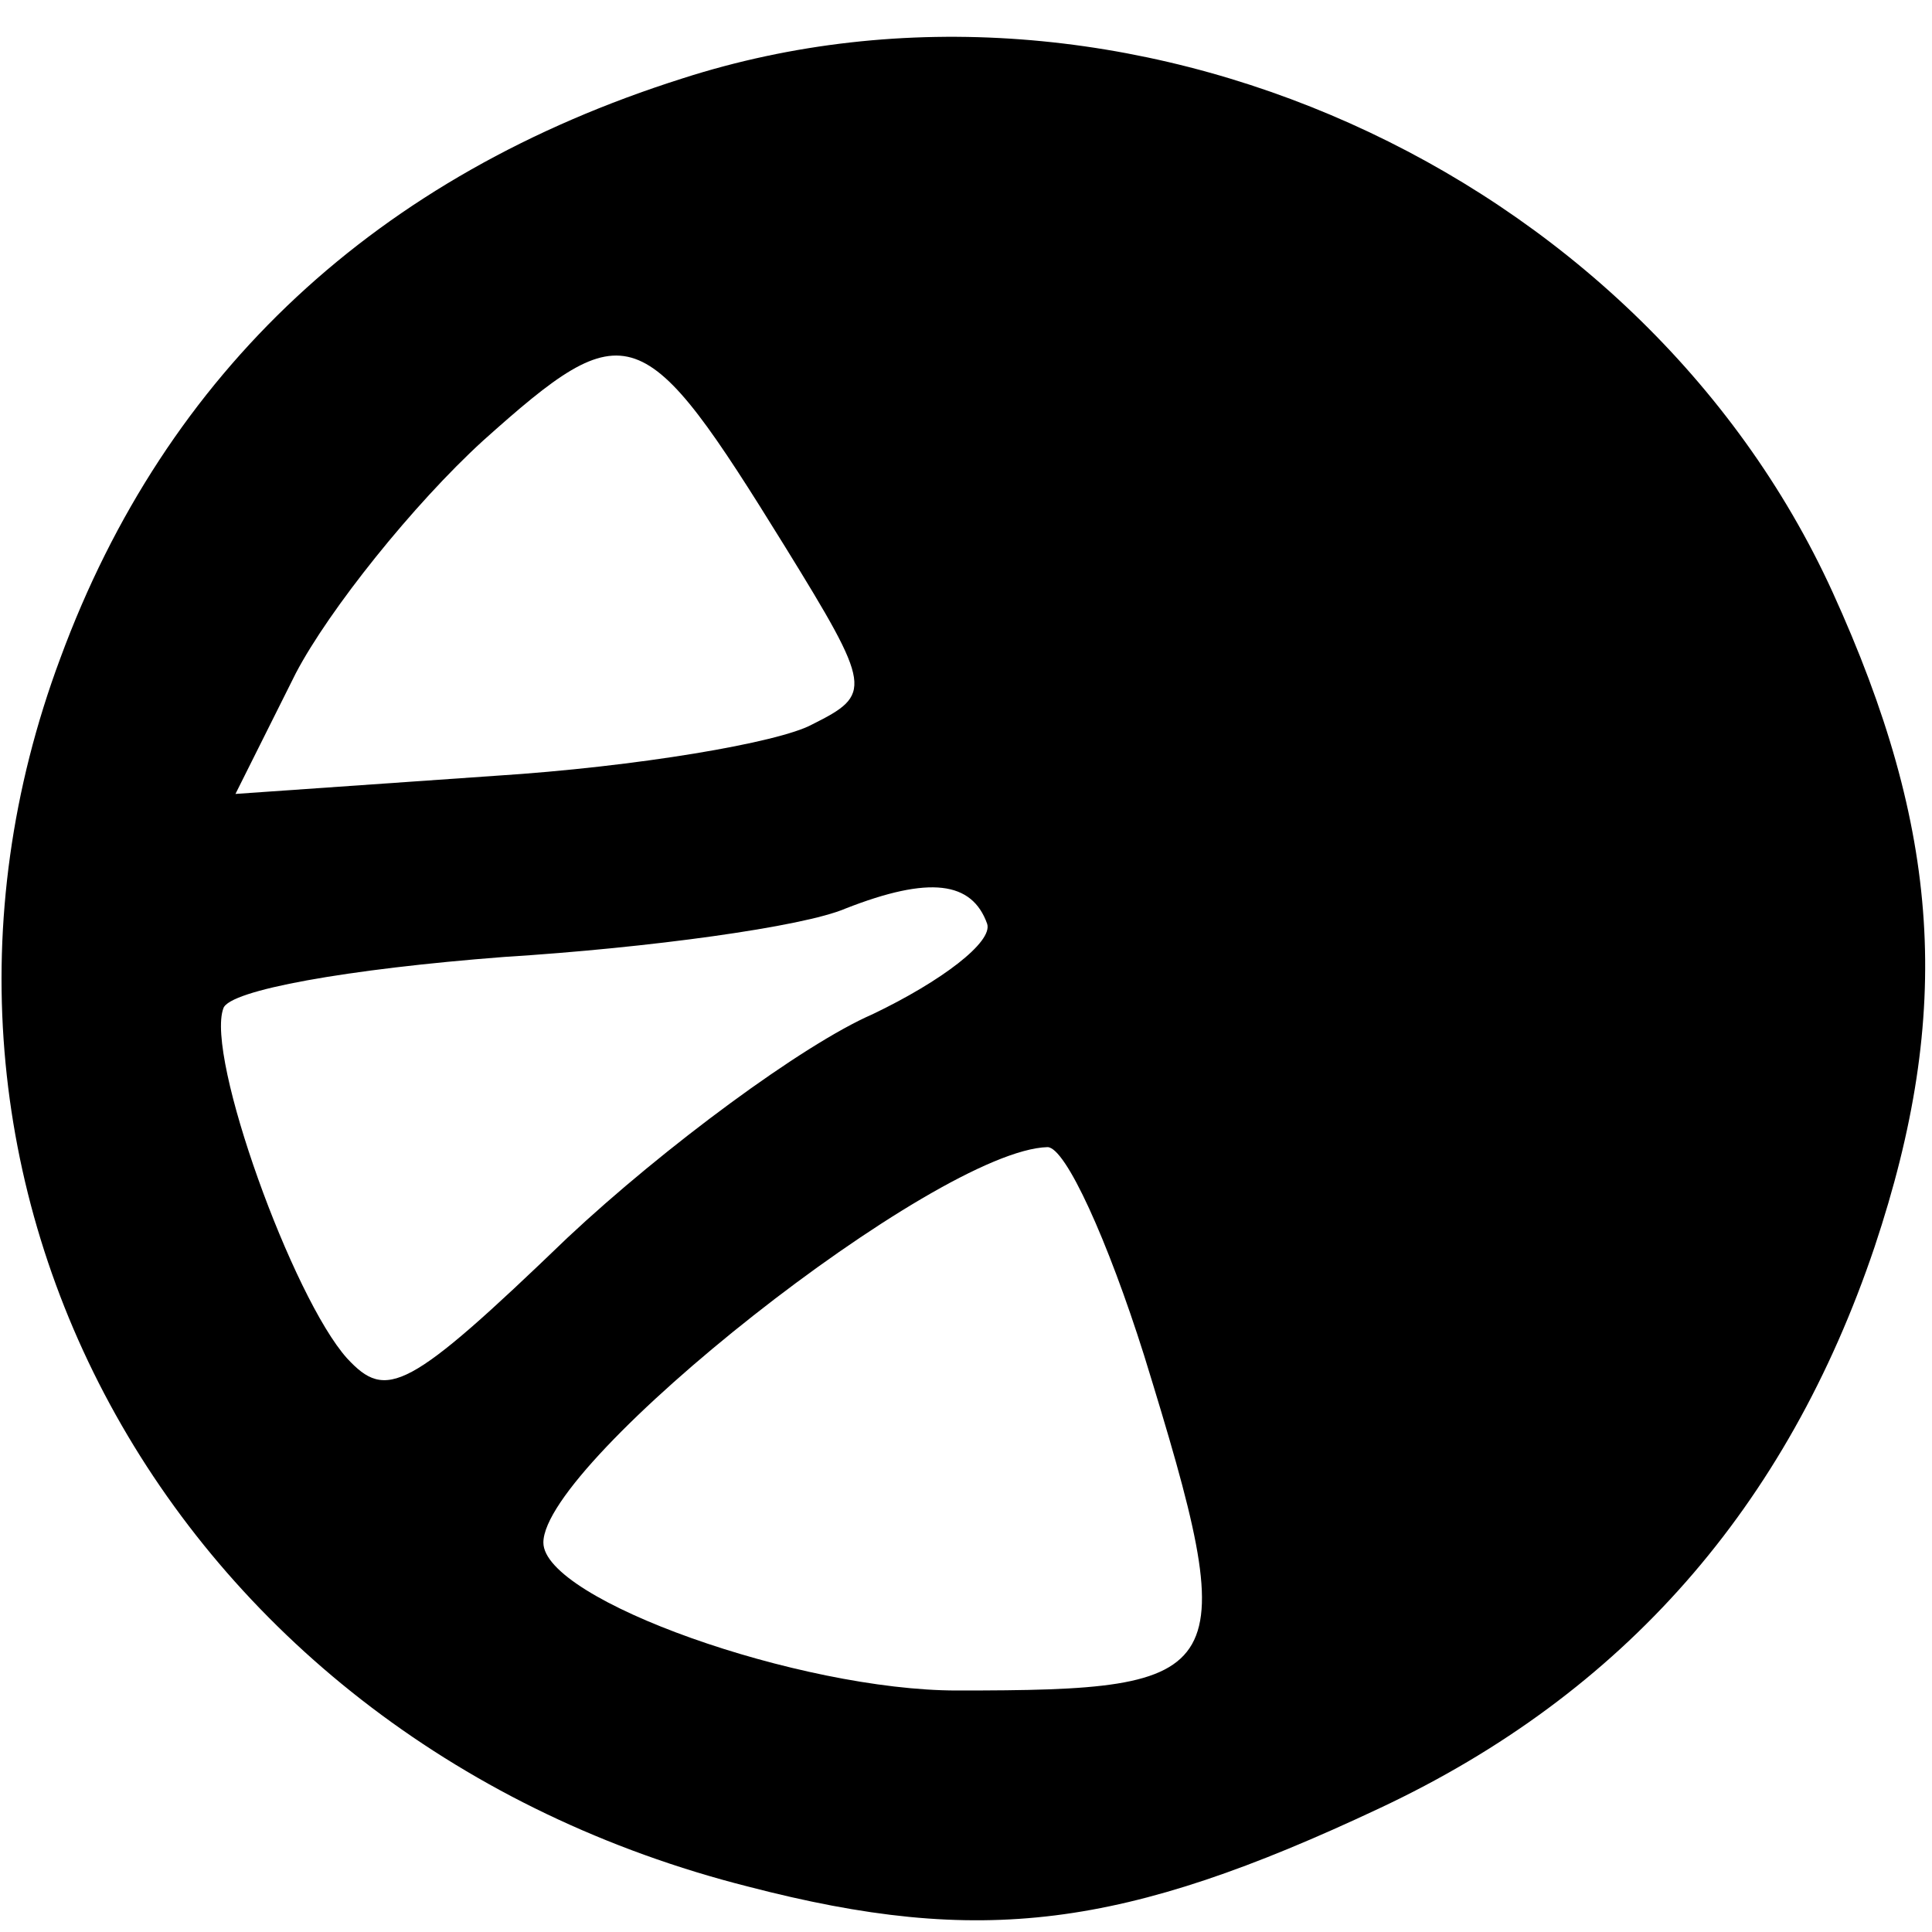 <?xml version="1.0" standalone="no"?>
<!DOCTYPE svg PUBLIC "-//W3C//DTD SVG 20010904//EN"
 "http://www.w3.org/TR/2001/REC-SVG-20010904/DTD/svg10.dtd">
<svg version="1.0" xmlns="http://www.w3.org/2000/svg"
 width="64pt" height="64pt" viewBox="0 0 64 64"
 preserveAspectRatio="xMidYMid meet">
<g transform="translate(0,64) scale(0.1,-0.1)"
fill="#000000" stroke="none">
<path d="M226 614 c-101 -32 -171 -97 -206 -192 -65 -174 38 -359 228 -407 77
-20 124 -14 209 26 81 38 135 100 164 186 26 78 22 138 -14 217 -64 140 -235
217 -381 170z m34 -155 c29 -47 29 -49 9 -59 -11 -6 -58 -14 -105 -17 l-86 -6
20 40 c11 21 39 56 62 77 48 43 53 41 100 -35z m67 -125 c2 -6 -15 -19 -38
-30 -23 -10 -69 -44 -101 -74 -53 -51 -60 -54 -73 -40 -18 20 -47 100 -41 116
2 6 41 13 93 17 48 3 99 10 113 16 28 11 42 9 47 -5z m52 -143 c33 -107 30
-111 -62 -111 -52 0 -137 30 -137 49 0 27 130 130 167 131 6 0 20 -31 32 -69z"/>
</g>
</svg>
